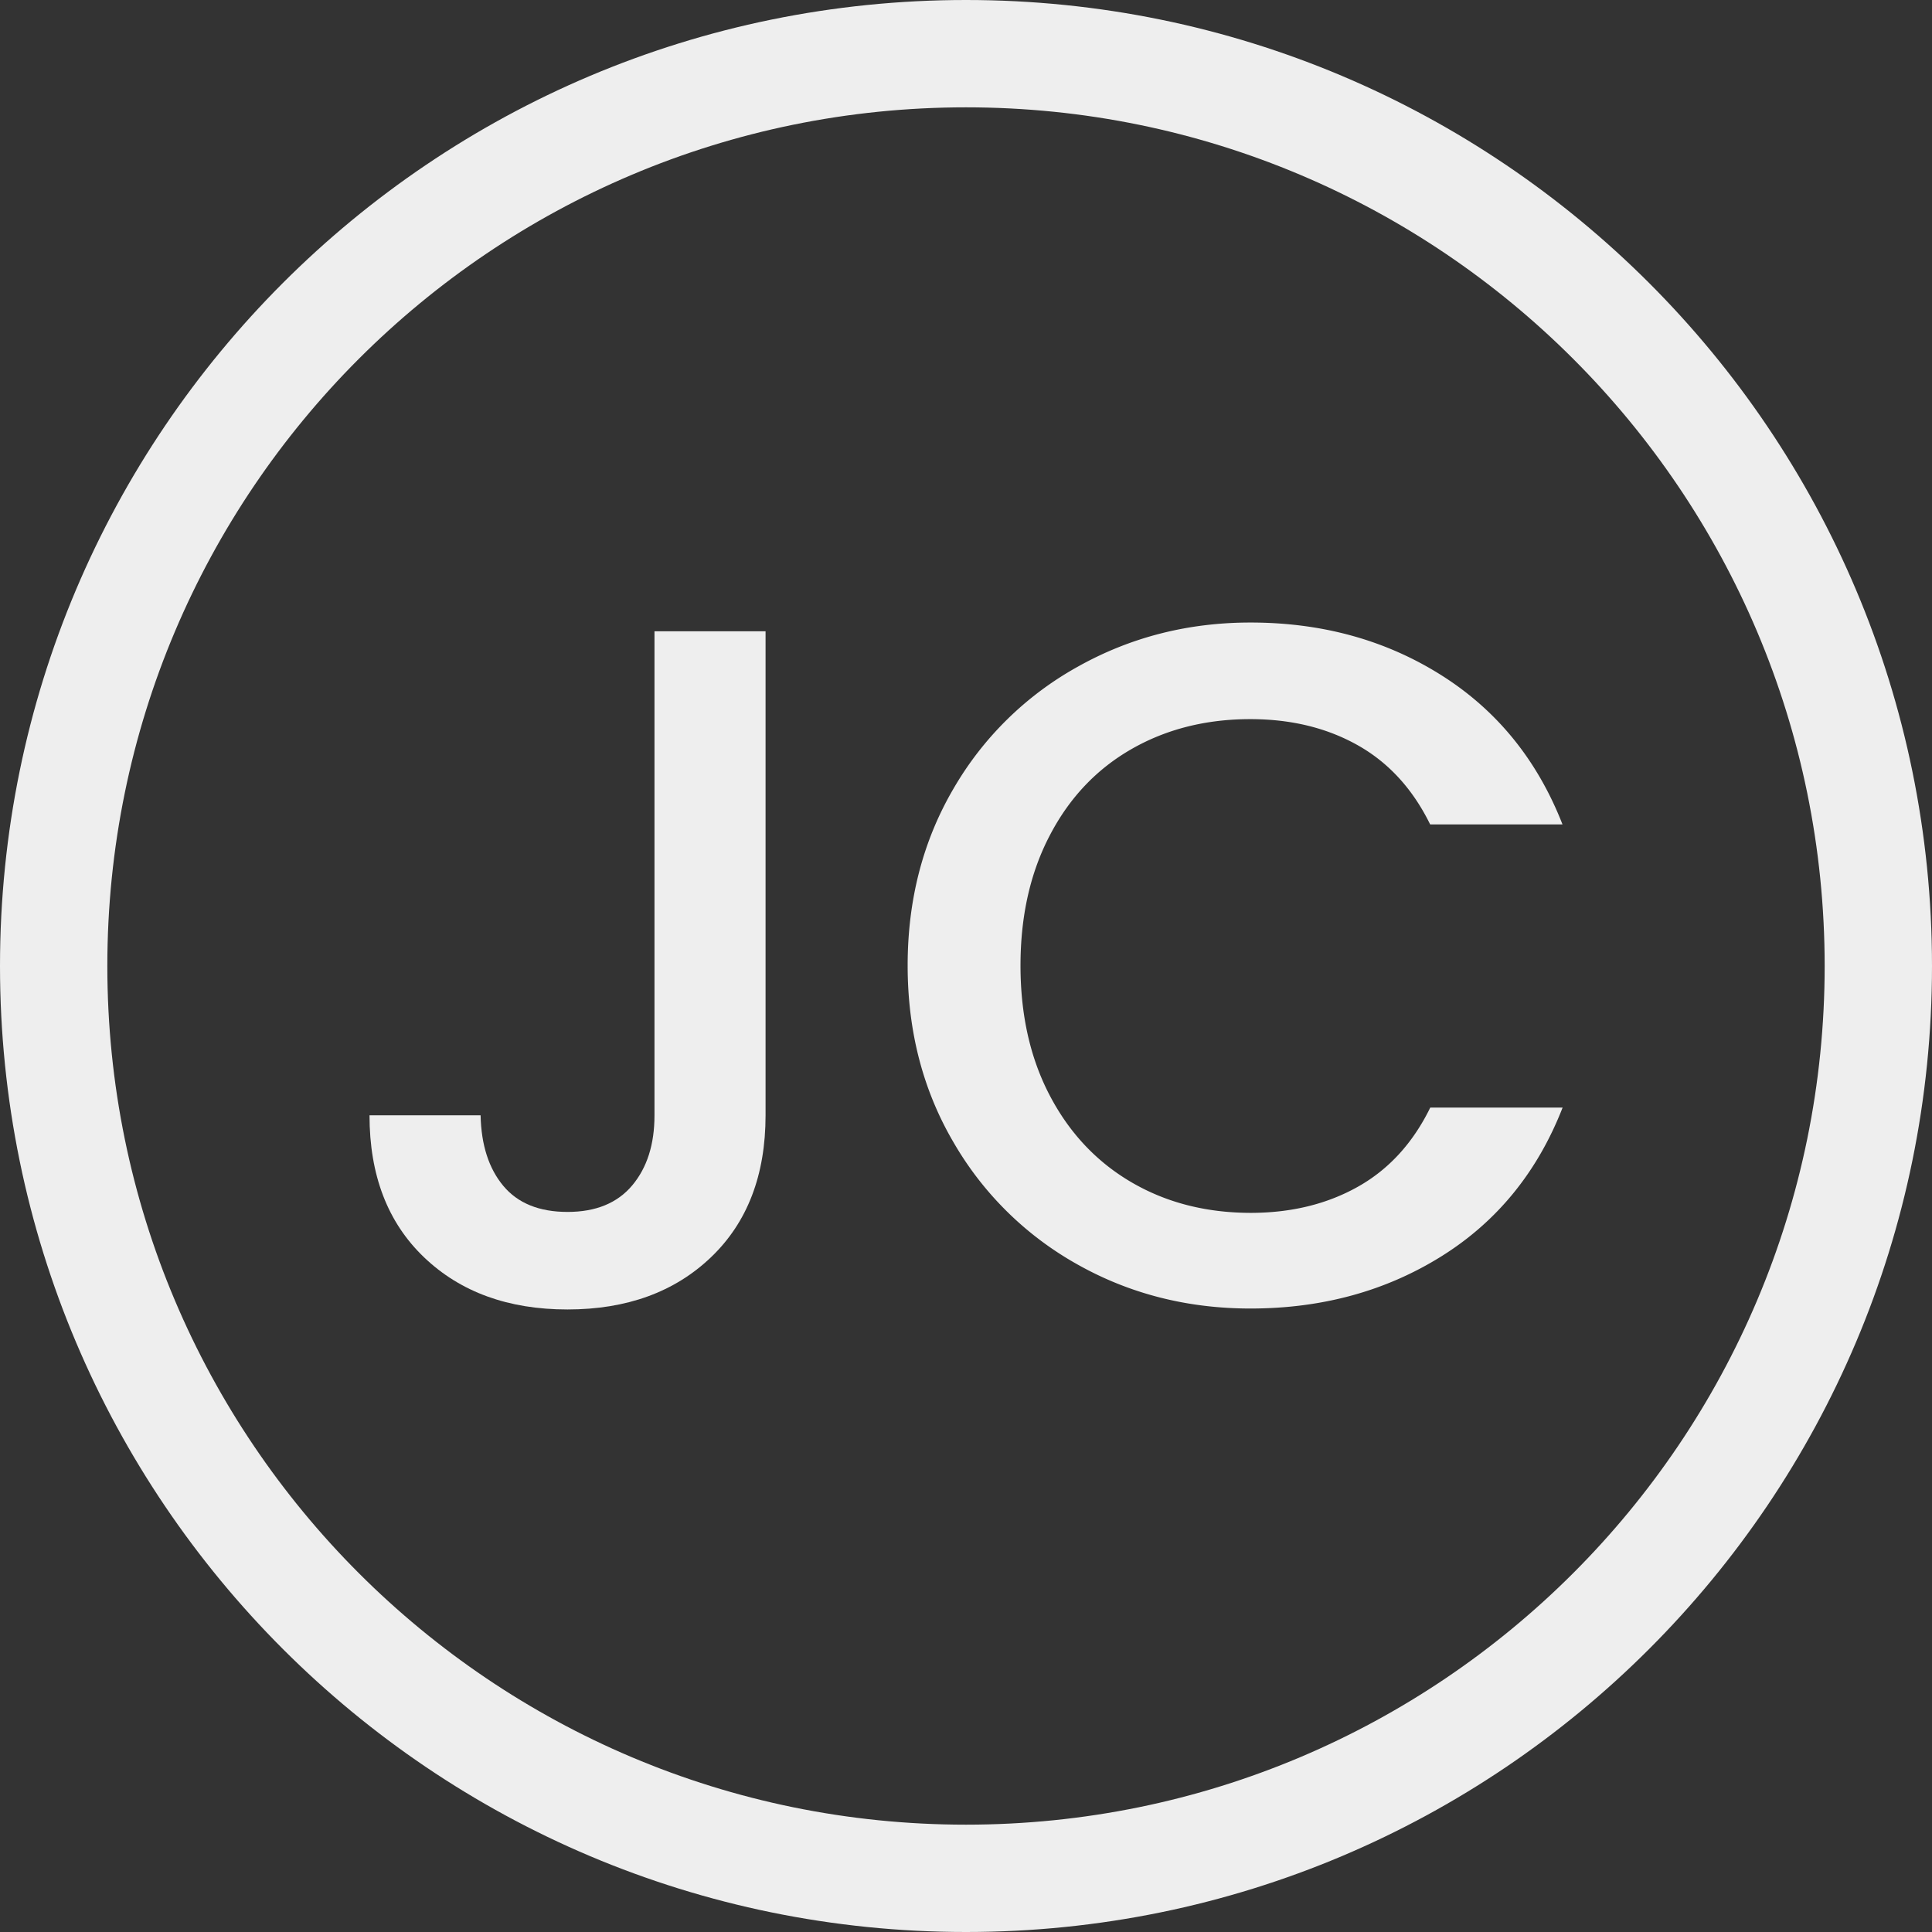 <svg xmlns="http://www.w3.org/2000/svg" viewBox="0 0 900 900"><rect x="0" y="0" width="900" height="900" fill="#333333" stroke="none"/><defs><style>.cls-1{fill:#eee;}</style></defs><g id="Layer_2" data-name="Layer 2"><g id="Circle"><path class="cls-1" d="M450,0C201.47,0,0,201.47,0,450S201.47,900,450,900,900,698.53,900,450,698.53,0,450,0Zm0,850C229.09,850,50,670.91,50,450S229.09,50,450,50,850,229.09,850,450,670.91,850,450,850Z"/></g><g id="Initials"><path class="cls-1" d="M356.63,294.07V519.53q0,41.85-25.43,66.15T264.38,610q-41.41,0-66.83-24.29t-25.42-66.15h51.75q.44,20.7,10.57,32.85t29.93,12.15q19.78,0,30.15-12.38t10.35-32.62V294.07Z"/><path class="cls-1" d="M444.15,367.43A152.14,152.14,0,0,1,502.2,310.5Q538.88,290,582.52,290q50,0,88.88,24.52t56.47,69.52H666.22q-12.15-24.74-33.75-36.89t-50-12.15q-31,0-55.35,13.94t-38,40.06q-13.72,26.1-13.73,60.75t13.73,60.75q13.73,26.1,38,40.27T582.52,565q28.35,0,50-12.15t33.75-36.89h61.65q-17.55,45-56.47,69.29t-88.88,24.31q-44.1,0-80.55-20.48a152.63,152.63,0,0,1-57.82-56.92q-21.37-36.47-21.38-82.35T444.15,367.43Z"/></g></g></svg>
